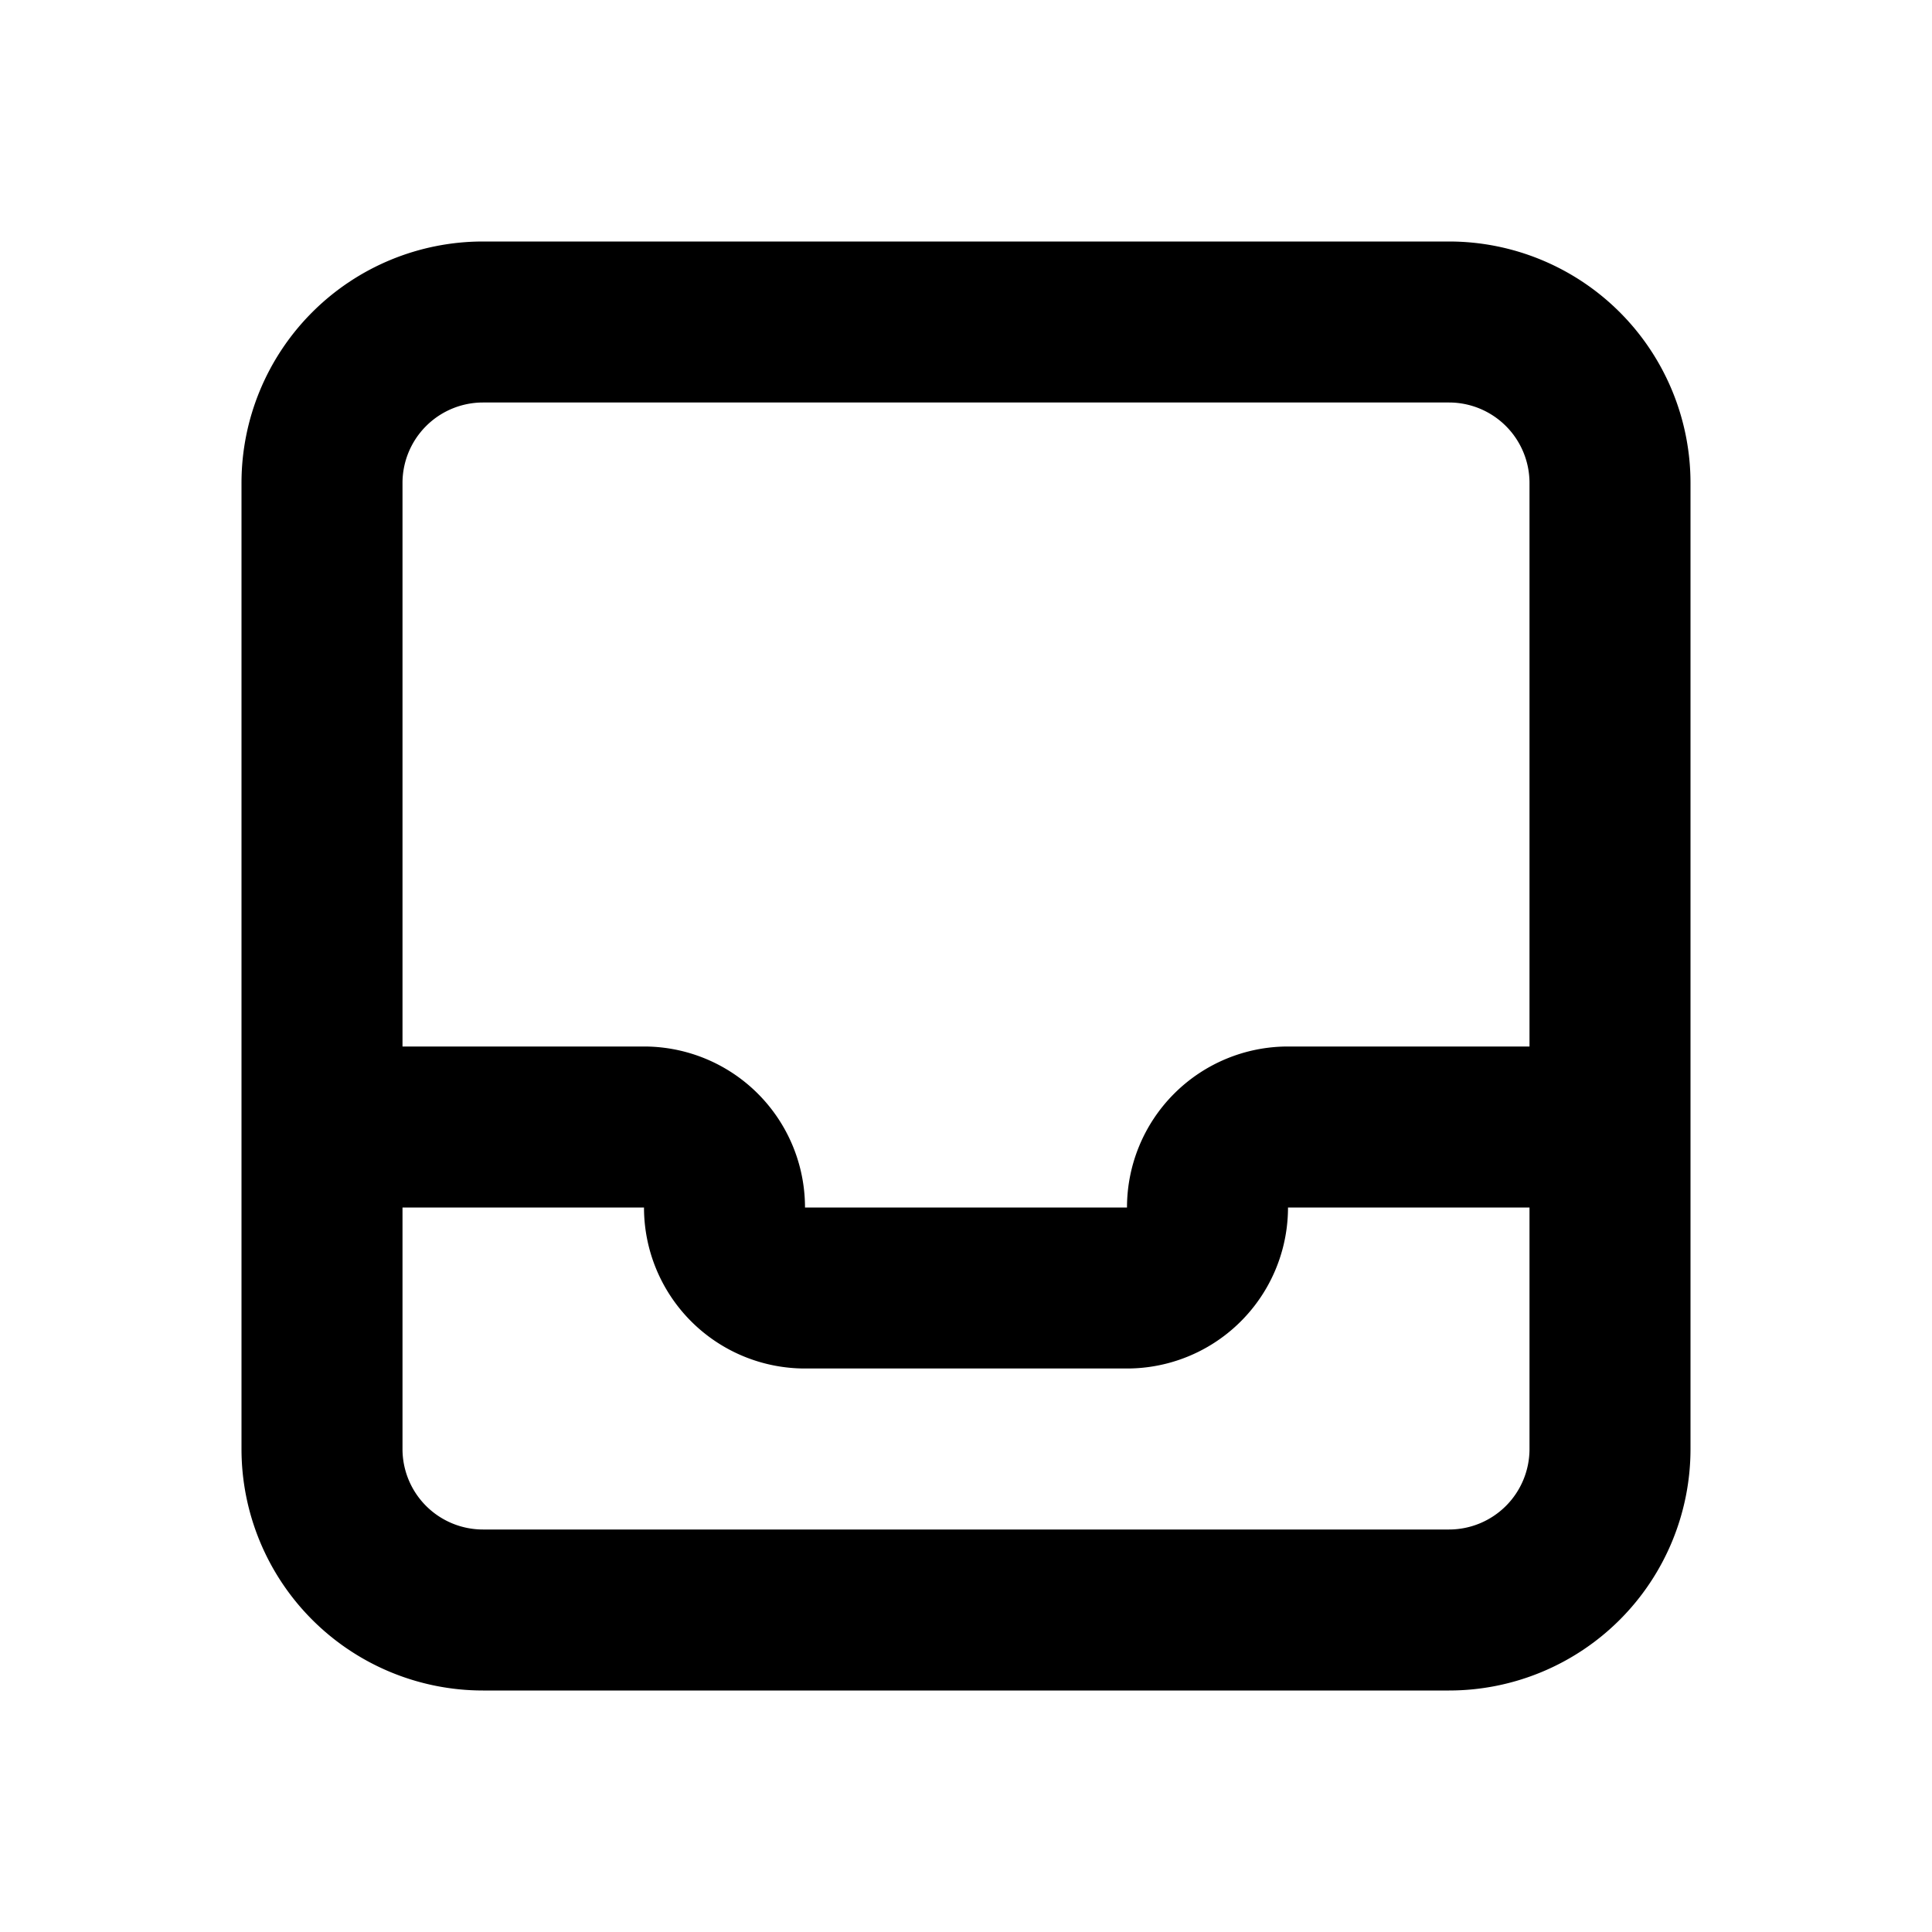 <svg xmlns="http://www.w3.org/2000/svg" xmlns:xlink="http://www.w3.org/1999/xlink" aria-hidden="true" role="img" class="iconify iconify--majesticons" width="1em" height="1em" preserveAspectRatio="xMidYMid meet" viewBox="0 0 24 24"><g fill="currentColor"><path d="M5 13h3a2 2 0 0 1 2 2h4a2 2 0 0 1 2-2h3V6a1 1 0 0 0-1-1H6a1 1 0 0 0-1 1v7zm14 2h-3a2 2 0 0 1-2 2h-4a2 2 0 0 1-2-2H5v3a1 1 0 0 0 1 1h12a1 1 0 0 0 1-1v-3zM3 6a3 3 0 0 1 3-3h12a3 3 0 0 1 3 3v12a3 3 0 0 1-3 3H6a3 3 0 0 1-3-3V6z"></path></g></svg>